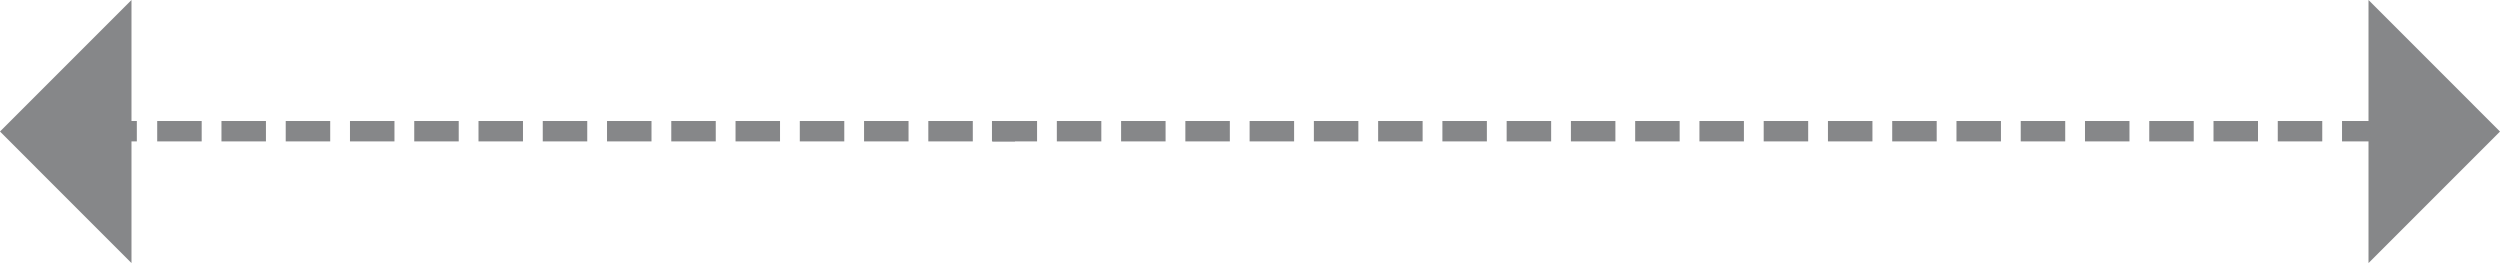 <?xml version="1.0" encoding="utf-8"?>
<!-- Generator: Adobe Illustrator 15.1.0, SVG Export Plug-In . SVG Version: 6.00 Build 0)  -->
<!DOCTYPE svg PUBLIC "-//W3C//DTD SVG 1.1//EN" "http://www.w3.org/Graphics/SVG/1.1/DTD/svg11.dtd">
<svg version="1.1" id="Capa_1" xmlns="http://www.w3.org/2000/svg" xmlns:xlink="http://www.w3.org/1999/xlink" x="0px" y="0px"
	 width="979.113px" height="103.027px" viewBox="23.797 146.236 979.113 103.027"
	 enable-background="new 23.797 146.236 979.113 103.027" xml:space="preserve">
<g>
	<g>
		
			<line fill="none" stroke="#868789" stroke-width="8" stroke-linejoin="round" x1="421.297" y1="197.613" x2="412.297" y2="197.613"/>
		
			<line fill="none" stroke="#868789" stroke-width="8" stroke-linejoin="round" stroke-dasharray="17.423,7.744" x1="958.464" y1="197.613" x2="81.259" y2="197.613"/>
		
			<line fill="none" stroke="#868789" stroke-width="8" stroke-linejoin="round" x1="77.388" y1="197.613" x2="68.388" y2="197.613"/>
		<g>
			<polygon fill="#868789" points="75.294,249.264 75.294,146.236 23.797,197.745 			"/>
		</g>
		<g>
			<polygon fill="#868789" points="951.412,146.236 951.412,249.264 1002.91,197.755 			"/>
		</g>
	</g>
</g>
</svg>
